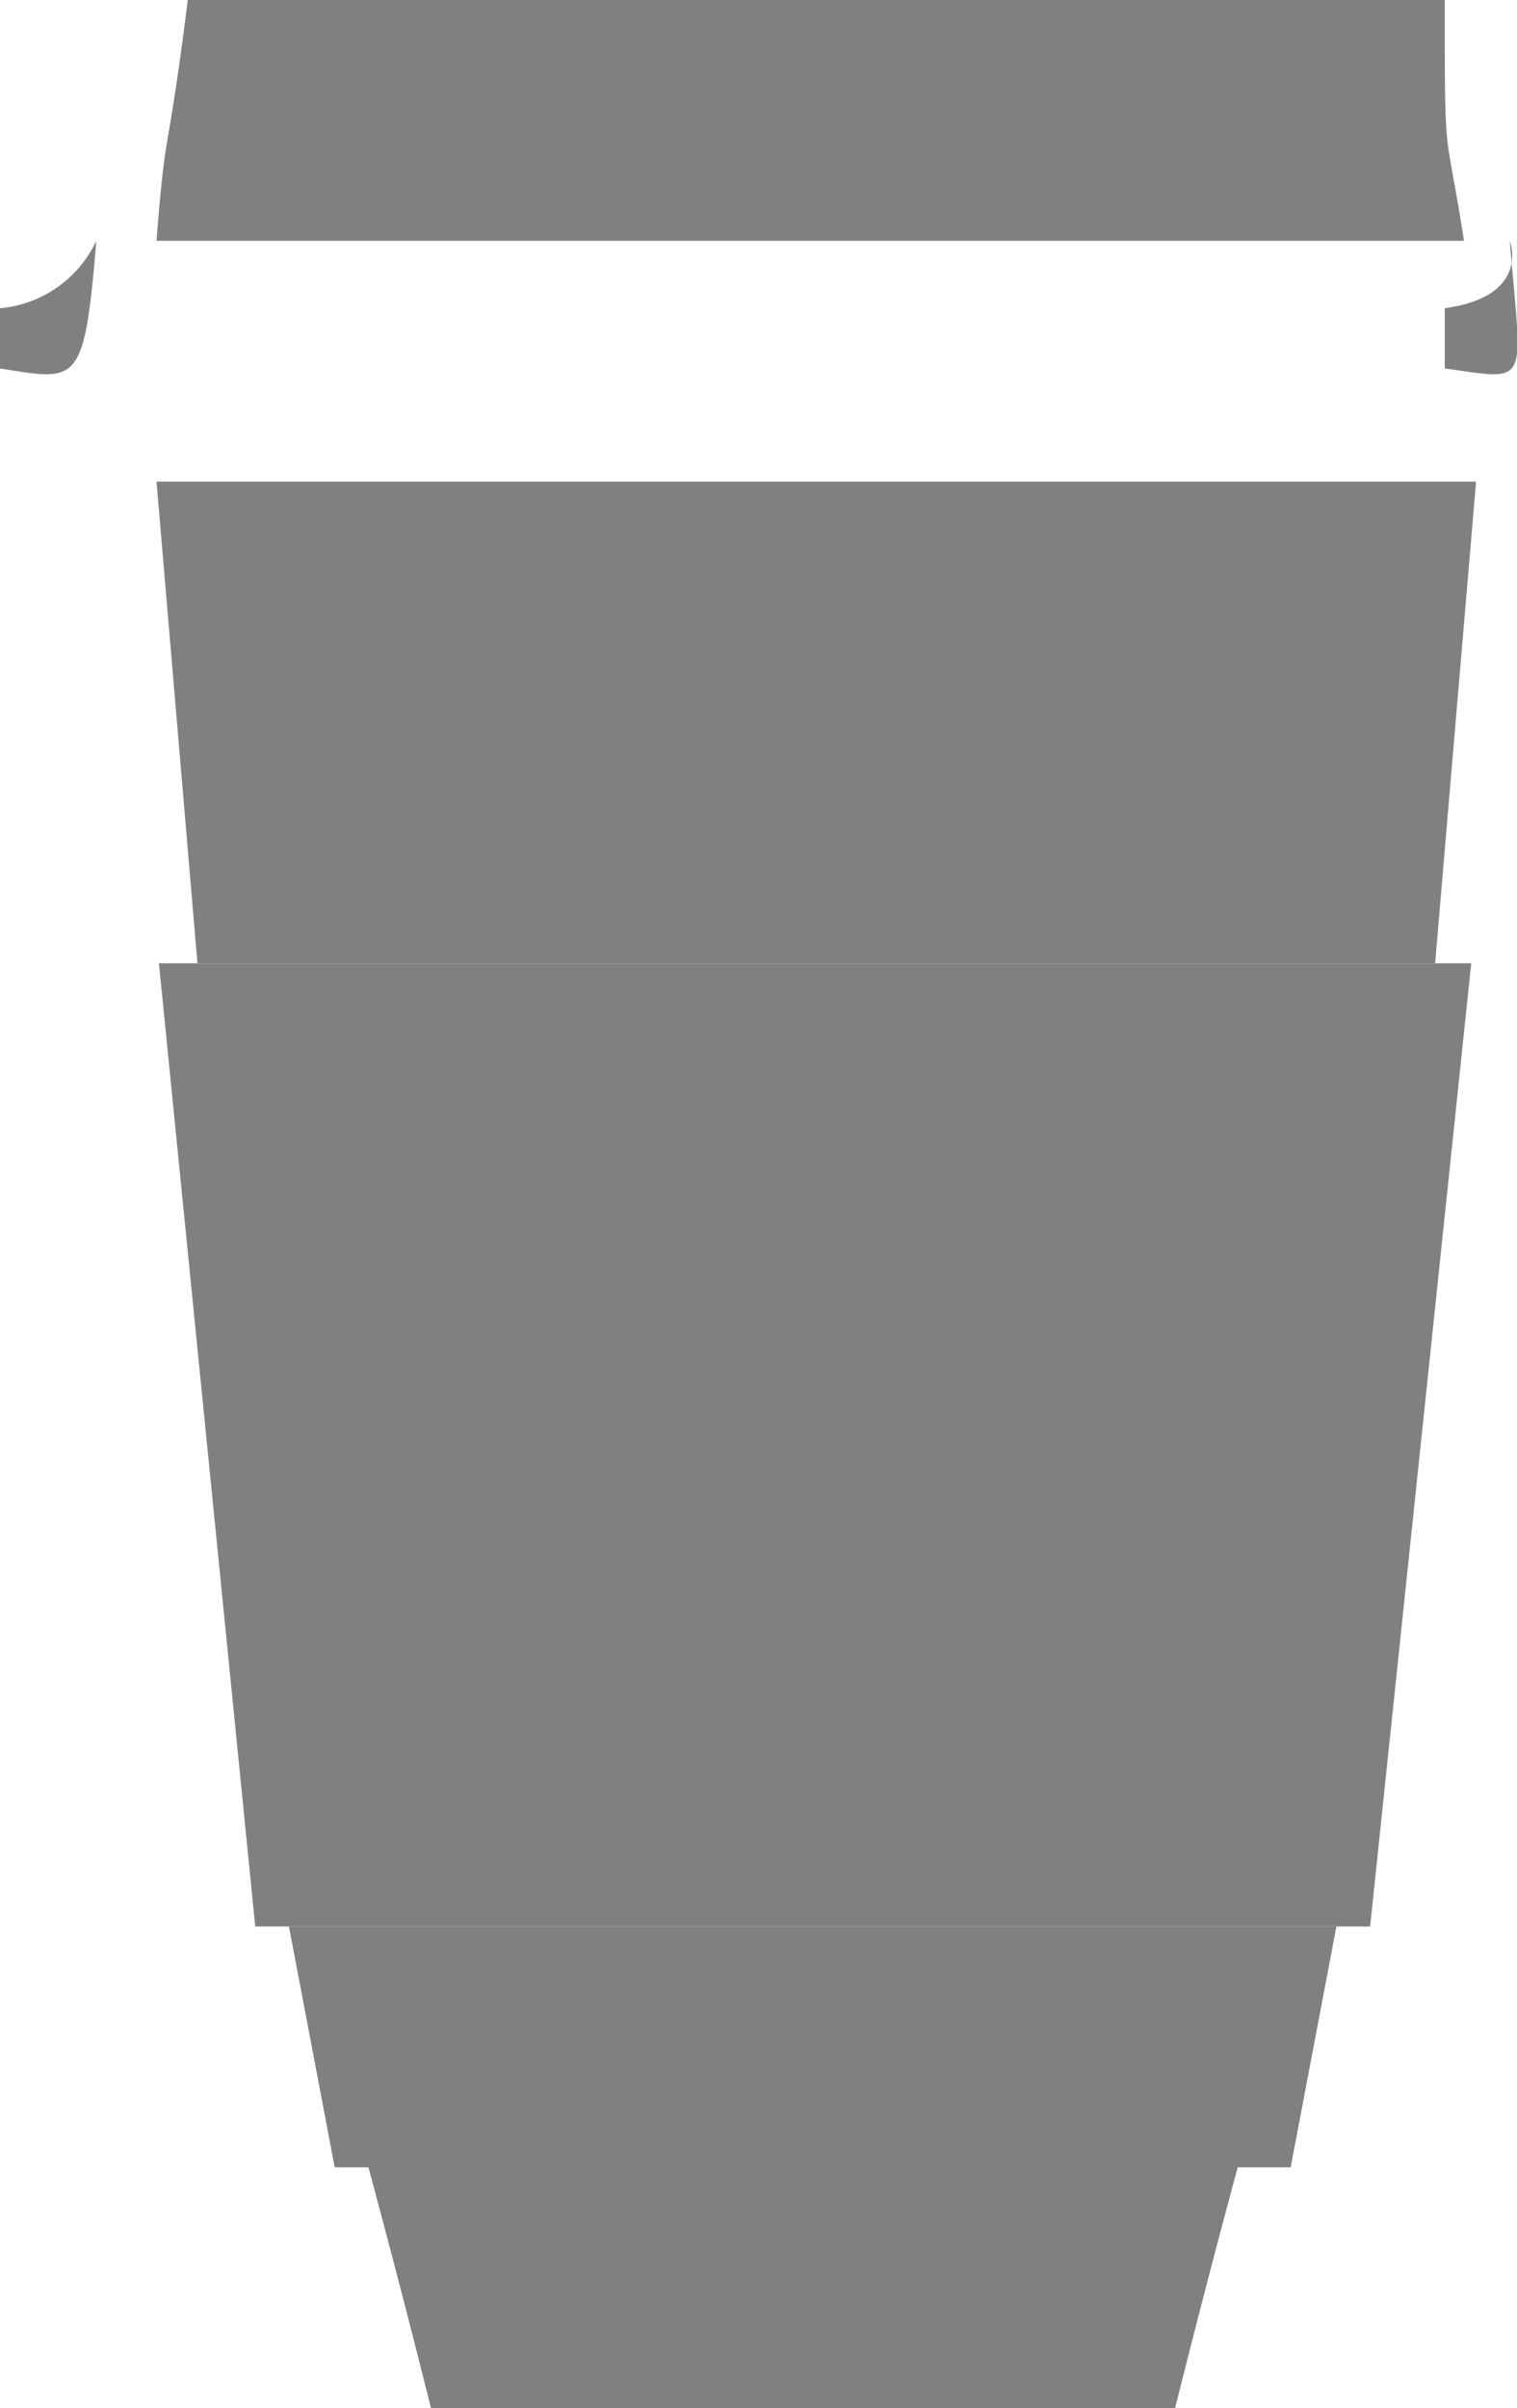<svg xmlns="http://www.w3.org/2000/svg" viewBox="0 0 6.3 10"><defs><style>.cls-1{fill:gray;}</style></defs><title>Asset 3</title><g id="Layer_2" data-name="Layer 2"><g id="Layer_1-2" data-name="Layer 1"><polygon class="cls-1" points="6.13 2 0.65 2 0.82 4 5.96 4 6.13 2"/><path class="cls-1" d="M6.27,1H6.08C6,.49,6,.71,6,0H.78C.69.71.69.49.65,1H.4a.49.49,0,0,1-.4.28v.25c.32.05.35.08.4-.53H6.27c.05.61.09.58-.27.53V1.28C6.36,1.23,6.27,1,6.27,1Z"/><path class="cls-1" d="M.66,4l.4,4H5.69l.42-4Z"/><path class="cls-1" d="M5.55,8H1.2l.19,1h.14s.12.44.26,1H4.88c.14-.56.26-1,.26-1h.22Z"/></g></g></svg>